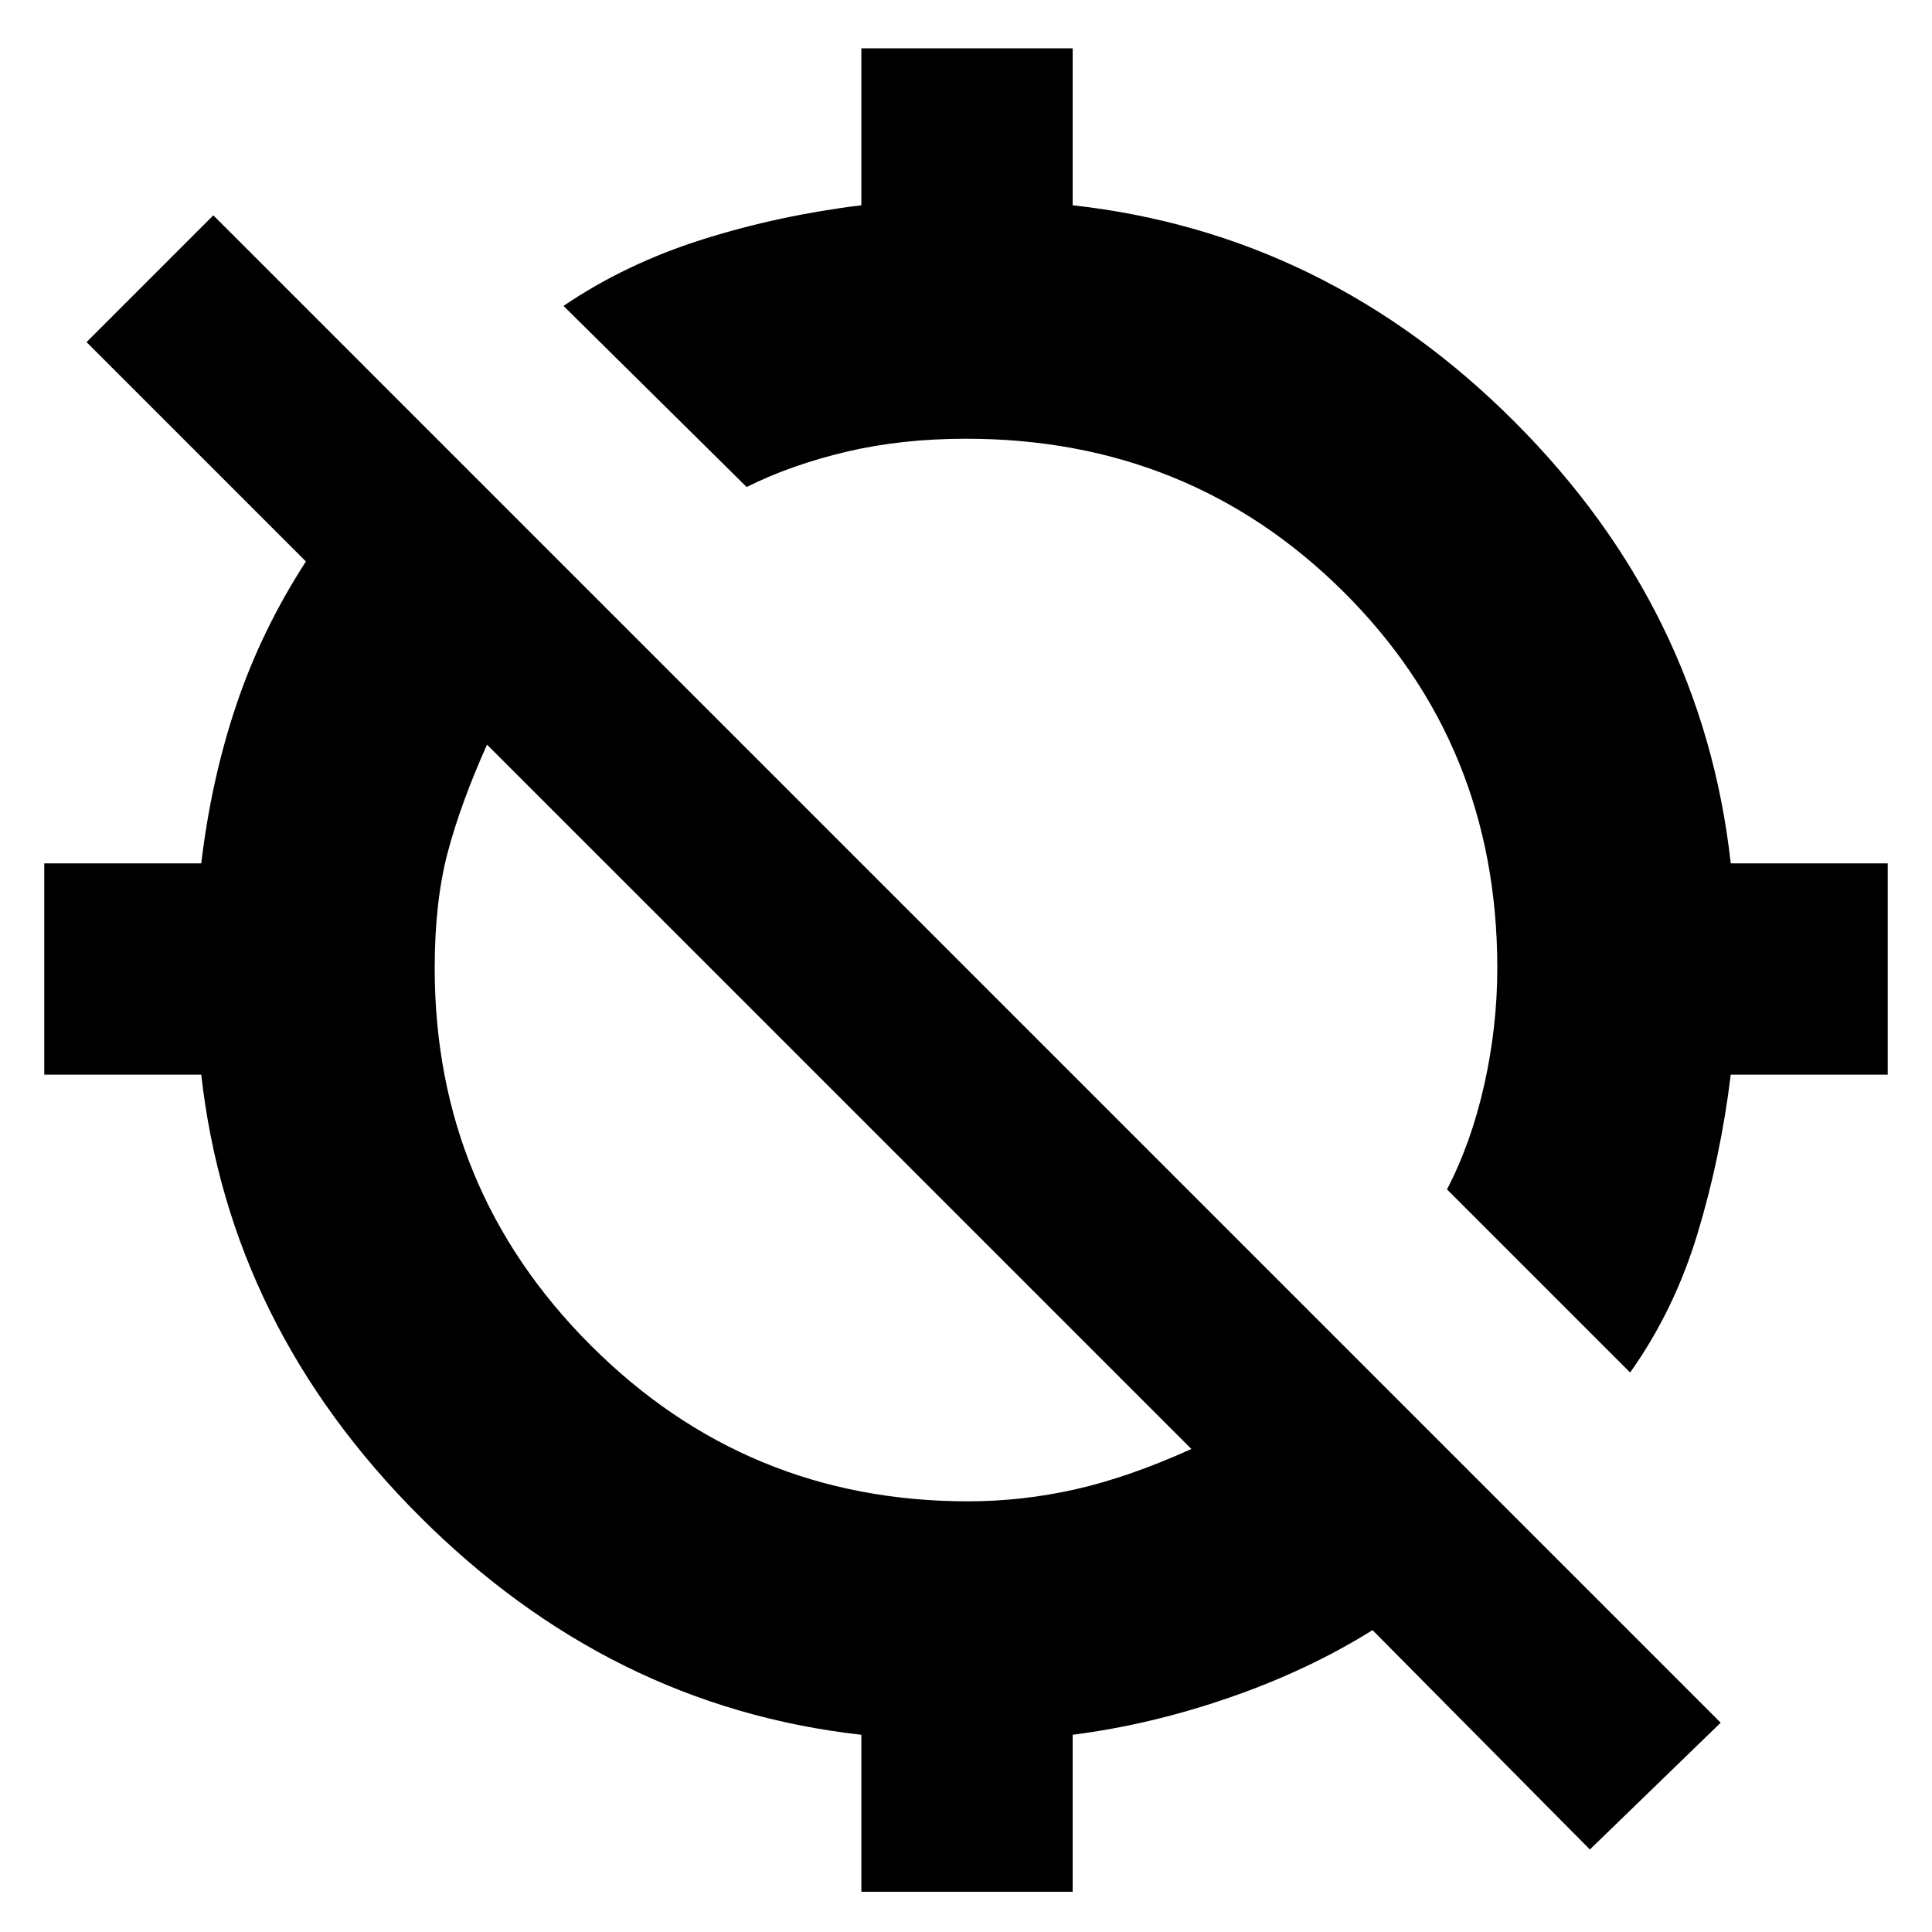 <svg xmlns="http://www.w3.org/2000/svg" height="24" width="24"><path d="M20.25 17.05 17.975 14.775Q18.275 14.2 18.438 13.475Q18.6 12.75 18.6 12.025Q18.6 9.25 16.688 7.35Q14.775 5.45 12 5.45Q11.2 5.45 10.513 5.612Q9.825 5.775 9.275 6.05L7 3.8Q7.775 3.275 8.725 2.975Q9.675 2.675 10.7 2.55V0.6H13.325V2.55Q16.475 2.9 18.812 5.237Q21.15 7.575 21.5 10.725H23.45V13.35H21.5Q21.375 14.375 21.087 15.325Q20.8 16.275 20.25 17.05ZM10.7 23.5V21.55Q7.575 21.2 5.213 18.837Q2.85 16.475 2.5 13.35H0.55V10.725H2.5Q2.625 9.675 2.938 8.75Q3.25 7.825 3.8 6.975L1.075 4.25L2.65 2.675L21.375 21.4L19.75 22.975L17.05 20.25Q16.25 20.75 15.275 21.087Q14.3 21.425 13.325 21.55V23.5ZM12.025 18.65Q12.7 18.65 13.363 18.5Q14.025 18.35 14.8 18L6.05 9.25Q5.725 9.975 5.562 10.587Q5.4 11.2 5.4 12.025Q5.4 14.775 7.338 16.712Q9.275 18.65 12.025 18.65Z"/></svg>